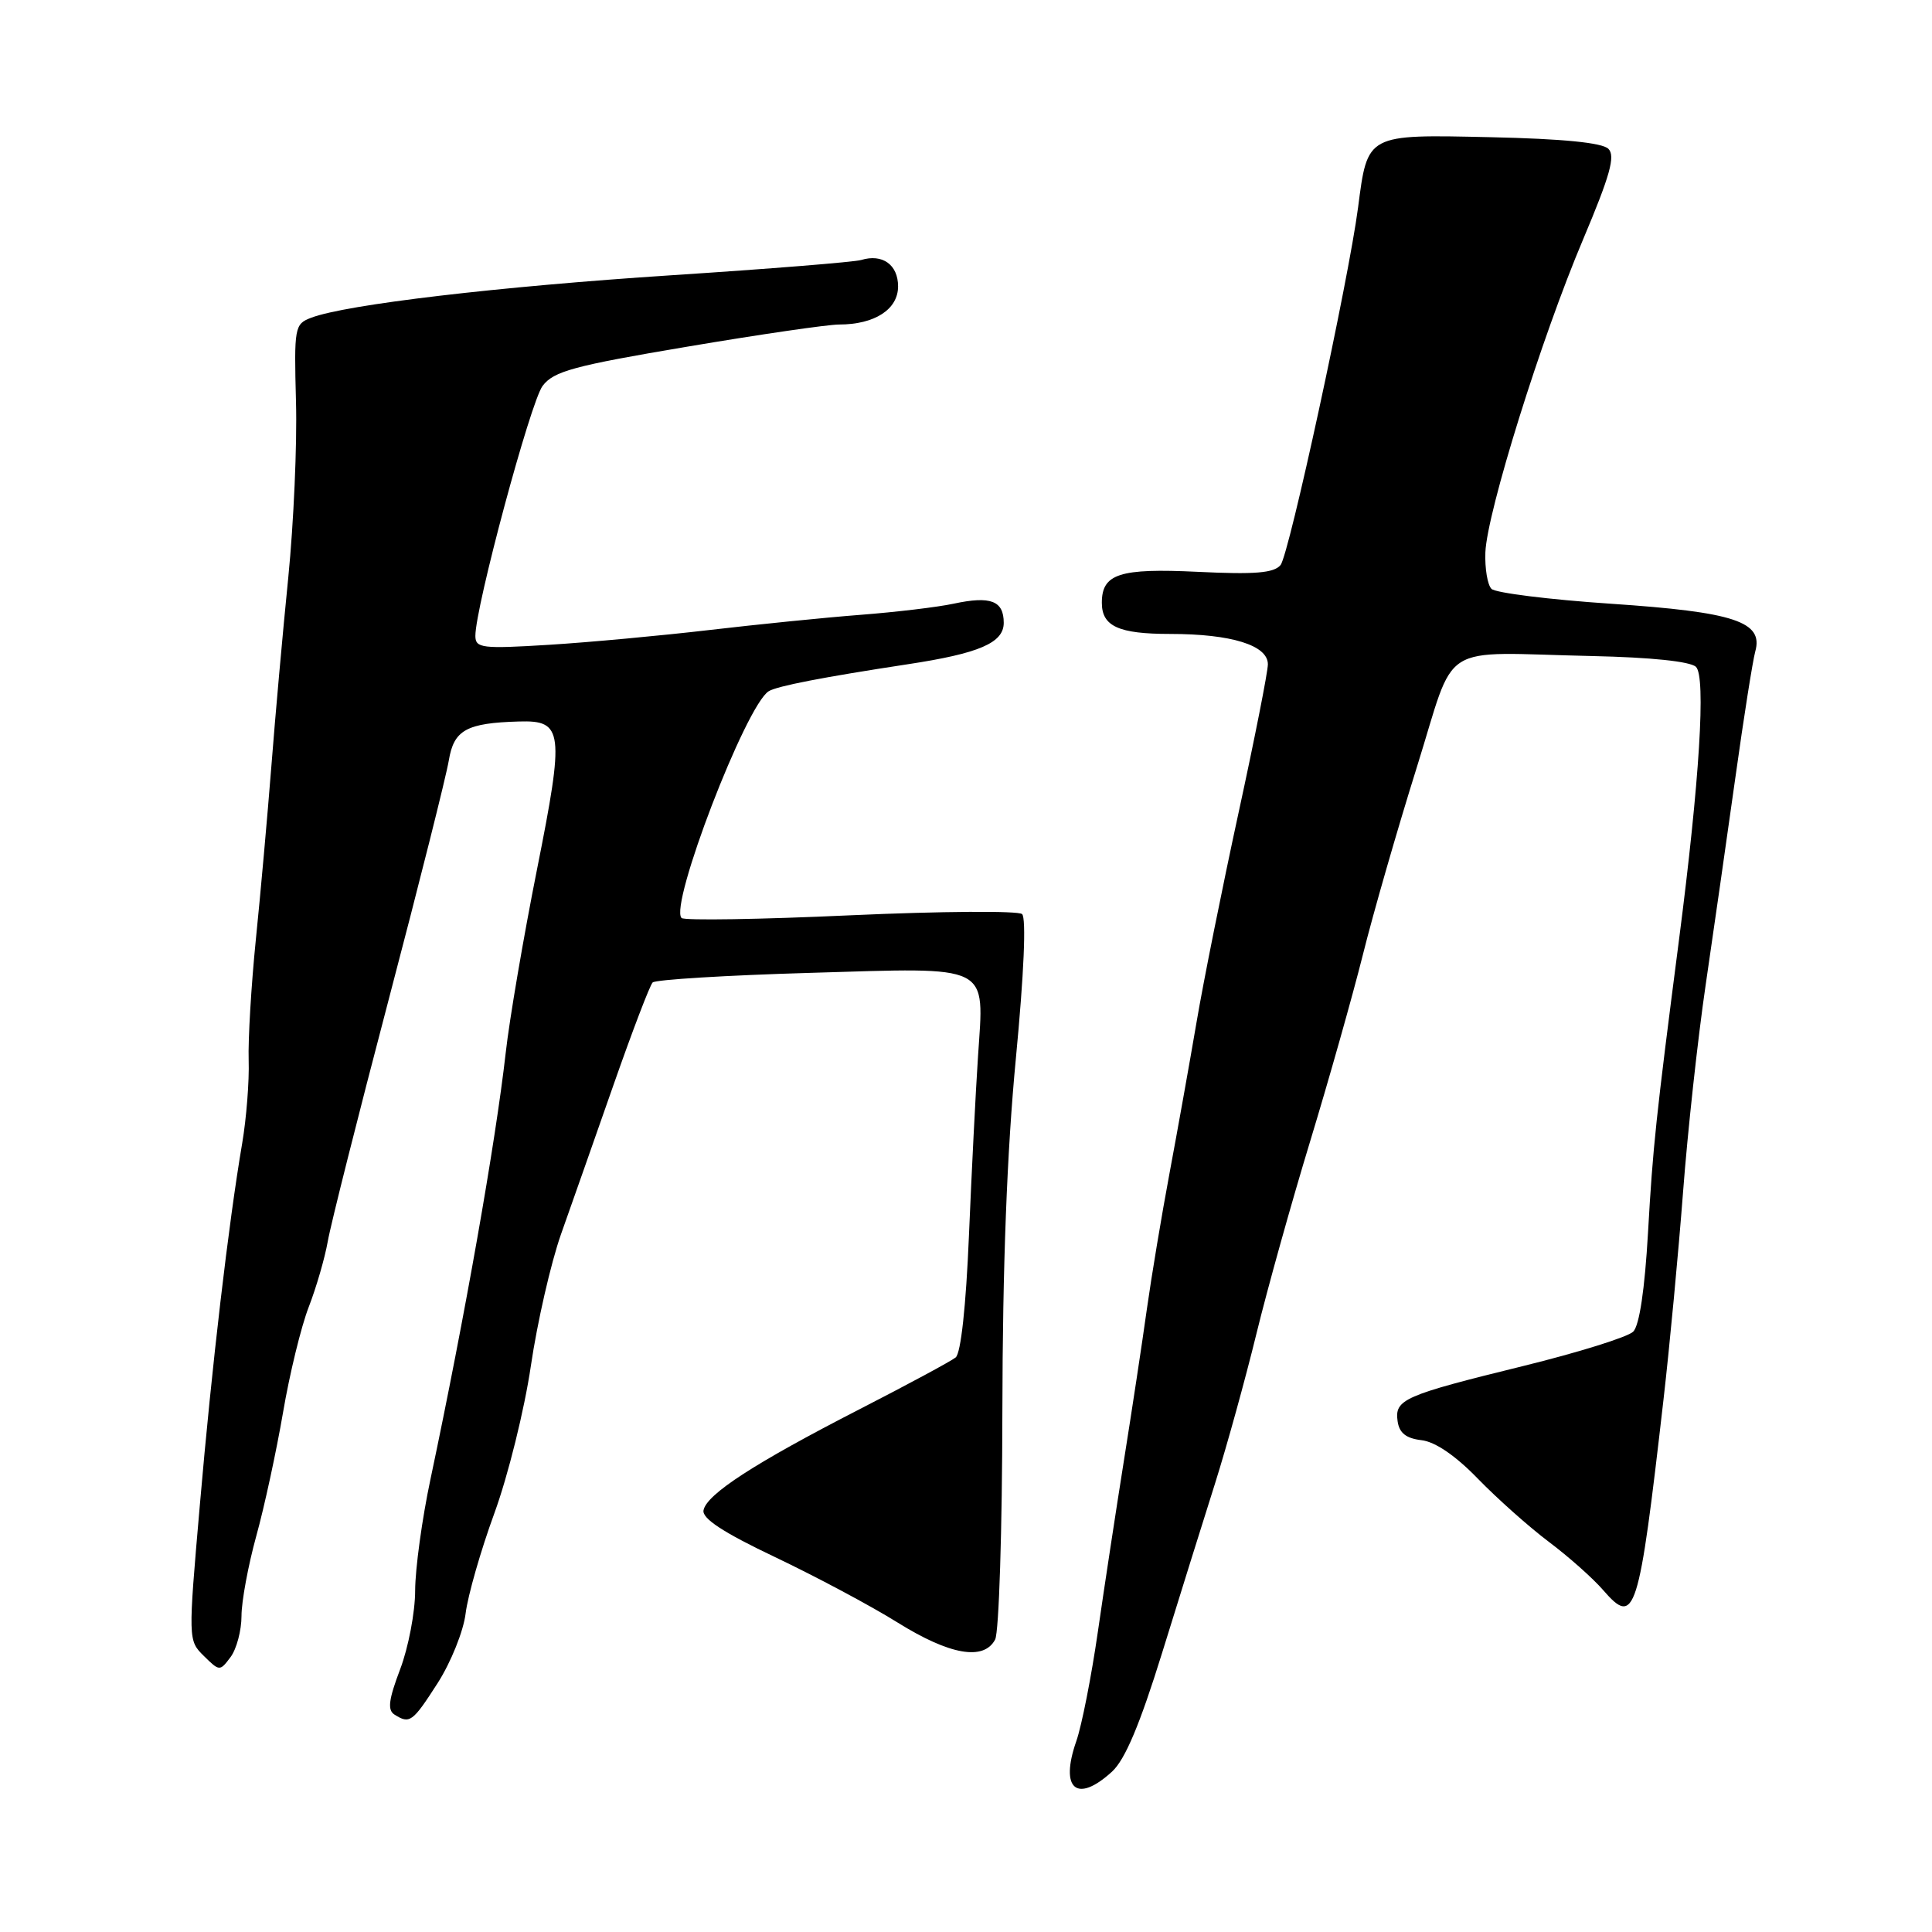 <?xml version="1.0" encoding="UTF-8" standalone="no"?>
<!DOCTYPE svg PUBLIC "-//W3C//DTD SVG 1.1//EN" "http://www.w3.org/Graphics/SVG/1.1/DTD/svg11.dtd" >
<svg xmlns="http://www.w3.org/2000/svg" xmlns:xlink="http://www.w3.org/1999/xlink" version="1.1" viewBox="0 0 256 256">
 <g >
 <path fill="currentColor"
d=" M 147.35 234.75 C 149.08 233.16 151.04 228.51 153.99 219.00 C 156.29 211.57 159.45 201.45 161.02 196.50 C 162.58 191.55 165.04 182.64 166.49 176.70 C 167.94 170.76 171.15 159.28 173.61 151.20 C 176.07 143.11 179.21 132.00 180.59 126.50 C 181.96 121.00 185.17 109.86 187.71 101.75 C 193.07 84.66 190.20 86.48 211.00 86.93 C 218.74 87.10 223.96 87.64 224.72 88.36 C 226.06 89.62 225.20 103.48 222.48 124.50 C 219.40 148.30 219.02 151.90 218.37 163.33 C 217.94 170.83 217.23 175.63 216.41 176.45 C 215.70 177.16 209.13 179.21 201.81 181.01 C 185.98 184.90 184.78 185.43 185.19 188.32 C 185.41 189.88 186.31 190.59 188.34 190.83 C 190.16 191.03 192.87 192.88 195.84 195.95 C 198.41 198.59 202.63 202.35 205.24 204.31 C 207.85 206.27 211.08 209.14 212.42 210.69 C 216.66 215.58 217.14 214.07 220.42 185.47 C 221.24 178.34 222.40 165.97 223.01 158.00 C 223.61 150.03 224.96 137.65 226.01 130.50 C 227.06 123.35 228.83 110.97 229.95 103.00 C 231.06 95.03 232.25 87.53 232.58 86.33 C 233.69 82.38 229.85 81.10 213.47 80.00 C 205.29 79.45 198.16 78.56 197.63 78.03 C 197.10 77.50 196.74 75.32 196.82 73.19 C 197.03 67.88 204.23 44.80 209.77 31.72 C 213.34 23.26 214.07 20.67 213.12 19.72 C 212.31 18.91 207.09 18.39 197.53 18.18 C 181.04 17.81 181.22 17.71 179.95 27.50 C 178.70 37.09 170.81 73.51 169.68 74.87 C 168.81 75.93 166.29 76.14 158.70 75.77 C 148.33 75.27 146.00 76.03 146.00 79.87 C 146.00 82.99 148.22 84.00 155.05 84.00 C 163.16 84.00 168.00 85.50 168.00 88.02 C 168.00 89.02 166.25 97.87 164.12 107.67 C 161.99 117.48 159.47 130.00 158.54 135.50 C 157.60 141.00 155.99 150.00 154.96 155.50 C 153.93 161.00 152.58 169.10 151.96 173.50 C 151.35 177.90 149.98 186.90 148.93 193.50 C 147.88 200.10 146.32 210.33 145.47 216.23 C 144.62 222.12 143.34 228.65 142.61 230.73 C 140.40 237.08 142.68 239.02 147.35 234.75 Z  M 57.99 223.02 C 59.75 220.27 61.42 216.12 61.70 213.77 C 61.99 211.42 63.70 205.45 65.51 200.50 C 67.32 195.55 69.49 186.78 70.34 181.00 C 71.19 175.22 72.99 167.35 74.35 163.50 C 75.72 159.65 78.85 150.73 81.32 143.68 C 83.79 136.63 86.11 130.55 86.48 130.18 C 86.86 129.81 96.24 129.23 107.33 128.91 C 131.60 128.19 130.40 127.60 129.59 140.00 C 129.28 144.68 128.74 155.35 128.39 163.73 C 128.00 173.09 127.32 179.31 126.63 179.87 C 126.01 180.37 120.25 183.47 113.84 186.76 C 99.99 193.87 93.62 198.00 93.22 200.12 C 93.01 201.21 95.83 203.06 102.71 206.33 C 108.09 208.89 115.39 212.78 118.93 214.99 C 125.85 219.30 130.35 220.09 131.86 217.25 C 132.37 216.29 132.80 202.68 132.82 187.00 C 132.85 167.80 133.43 152.53 134.61 140.23 C 135.68 129.05 136.00 121.63 135.43 121.12 C 134.92 120.67 124.70 120.74 112.72 121.28 C 100.74 121.83 90.66 121.99 90.31 121.64 C 88.65 119.98 98.84 93.45 101.86 91.59 C 102.96 90.91 109.04 89.73 120.26 88.02 C 129.76 86.58 133.00 85.18 133.00 82.53 C 133.00 79.60 131.27 78.94 126.37 79.99 C 124.24 80.45 118.67 81.11 114.00 81.47 C 109.33 81.83 100.33 82.74 94.00 83.48 C 87.67 84.22 78.11 85.11 72.75 85.44 C 63.86 85.99 63.00 85.88 62.99 84.27 C 62.97 80.49 70.29 53.27 71.90 51.13 C 73.37 49.19 76.02 48.47 91.04 45.94 C 100.62 44.32 109.69 43.00 111.19 43.00 C 115.90 43.00 119.00 40.99 119.00 37.95 C 119.00 35.07 116.92 33.59 114.11 34.45 C 113.22 34.72 101.93 35.63 89.00 36.47 C 66.04 37.97 45.84 40.35 41.24 42.10 C 39.03 42.94 38.96 43.33 39.22 53.24 C 39.38 58.88 38.91 69.35 38.20 76.50 C 37.48 83.65 36.47 94.90 35.96 101.50 C 35.44 108.10 34.52 118.45 33.90 124.50 C 33.29 130.55 32.86 137.75 32.95 140.50 C 33.04 143.25 32.65 148.20 32.09 151.50 C 30.29 162.05 28.07 180.99 26.48 199.43 C 24.92 217.33 24.93 217.37 27.02 219.43 C 29.09 221.47 29.13 221.47 30.56 219.56 C 31.35 218.49 32.00 216.04 32.00 214.12 C 32.00 212.20 32.88 207.45 33.95 203.56 C 35.03 199.68 36.62 192.30 37.50 187.18 C 38.37 182.05 39.91 175.75 40.91 173.18 C 41.91 170.60 43.04 166.70 43.43 164.50 C 43.81 162.30 47.44 147.90 51.49 132.50 C 55.54 117.10 59.13 102.82 59.47 100.76 C 60.14 96.72 61.80 95.80 68.79 95.60 C 74.63 95.43 74.81 96.87 71.16 115.18 C 69.37 124.16 67.50 135.10 67.01 139.50 C 65.66 151.42 61.62 174.34 57.04 196.00 C 55.93 201.22 55.02 207.86 55.01 210.74 C 55.01 213.62 54.11 218.32 53.02 221.19 C 51.50 225.20 51.32 226.59 52.27 227.19 C 54.29 228.47 54.66 228.21 57.99 223.02 Z "/>
</g>
</svg>